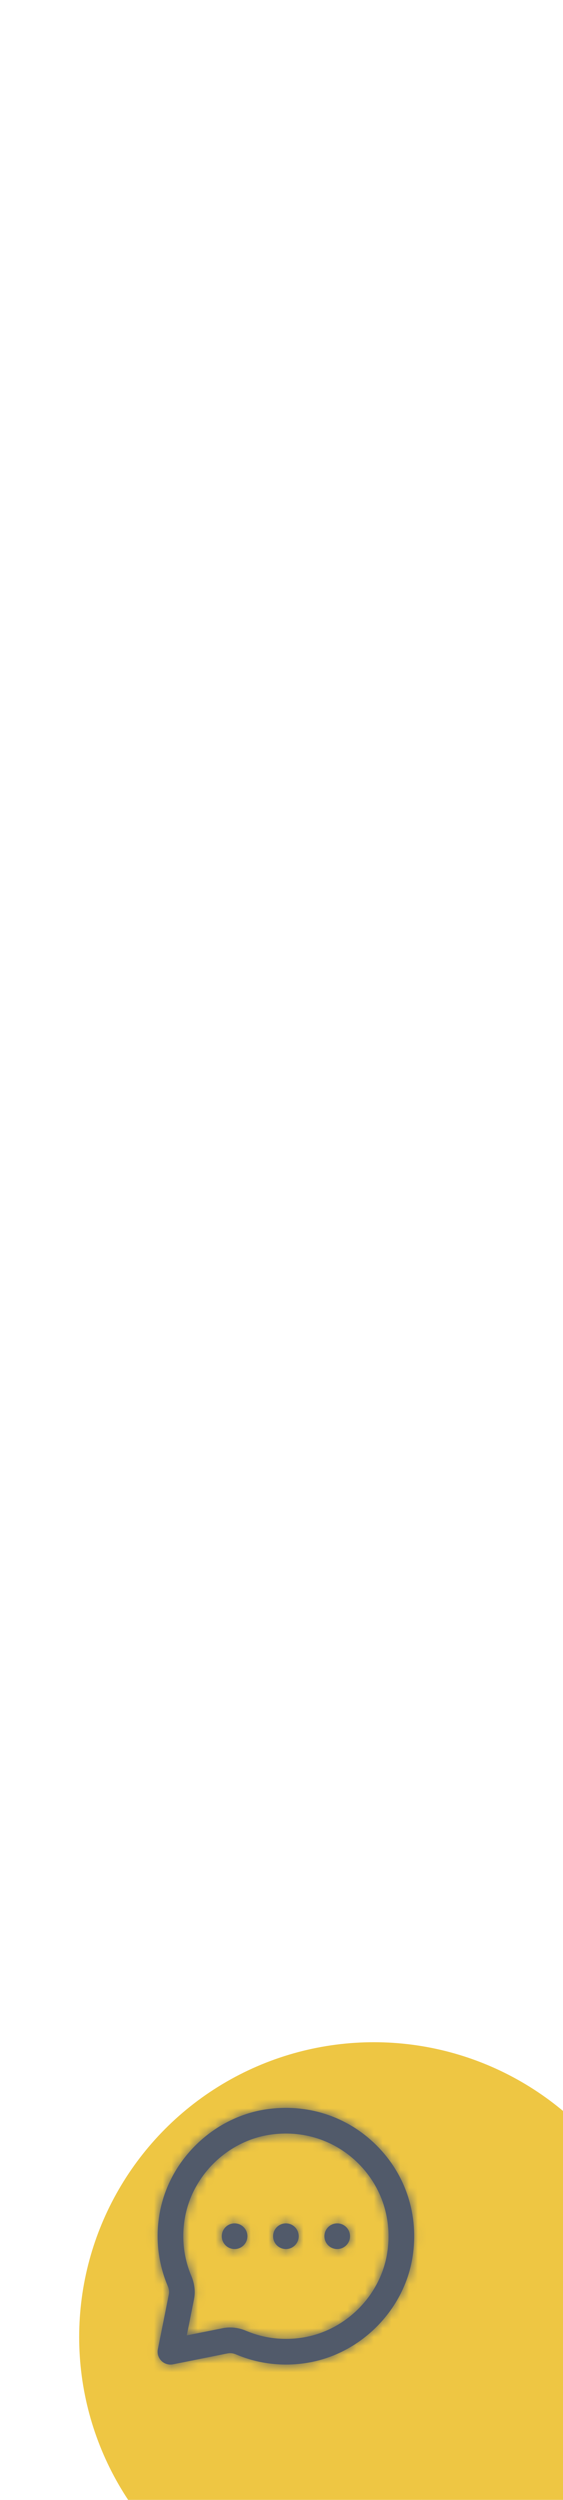 <svg width="64" height="284" viewBox="0 0 64 284" fill="none" xmlns="http://www.w3.org/2000/svg">
<g filter="url(#filter0_d_2509_8370)">
<g filter="url(#filter1_dd_2509_8370)">
<circle cx="32" cy="250" r="17" fill="white"/>
</g>
<path d="M30.039 256.538H37.885" stroke="white" stroke-width="1.5" stroke-linecap="round" stroke-linejoin="round"/>
<path d="M26.057 253.648L28.352 255.943C29.117 256.708 30.366 256.708 31.125 255.943L37.944 249.124C38.709 248.359 38.709 247.11 37.944 246.351L35.649 244.056C34.884 243.291 33.635 243.291 32.877 244.056L26.057 250.876C25.292 251.634 25.292 252.883 26.057 253.648Z" stroke="white" stroke-width="1.5" stroke-linecap="round" stroke-linejoin="round"/>
<path d="M28.81 248.124L33.877 253.191" stroke="white" stroke-width="1.5" stroke-linecap="round" stroke-linejoin="round"/>
<path d="M26.456 253.701L30.15 250" stroke="white" stroke-width="1.5" stroke-linecap="round" stroke-linejoin="round"/>
<path d="M28.3 255.551L32.001 251.85" stroke="white" stroke-width="1.5" stroke-linecap="round" stroke-linejoin="round"/>
<g filter="url(#filter2_dd_2509_8370)">
<circle cx="32" cy="250" r="17" fill="white"/>
</g>
<path d="M38.193 254.577V245.423C38.193 244.115 37.539 243.461 36.231 243.461H33.616C32.308 243.461 31.654 244.115 31.654 245.423V254.577C31.654 255.885 32.308 256.538 33.616 256.538H36.231C37.539 256.538 38.193 255.885 38.193 254.577Z" stroke="white" stroke-width="1.5" stroke-linecap="round"/>
<path d="M31.654 246.077H34.923" stroke="white" stroke-width="1.5" stroke-linecap="round"/>
<path d="M31.654 253.923H34.27" stroke="white" stroke-width="1.5" stroke-linecap="round"/>
<path d="M31.654 251.275L34.923 251.308" stroke="white" stroke-width="1.5" stroke-linecap="round"/>
<path d="M31.654 248.692H33.616" stroke="white" stroke-width="1.5" stroke-linecap="round"/>
<path d="M27.744 243.461C26.678 243.461 25.809 244.331 25.809 245.39V253.864C25.809 254.158 25.933 254.603 26.083 254.858L26.619 255.747C27.234 256.774 28.247 256.774 28.862 255.747L29.398 254.858C29.549 254.603 29.673 254.158 29.673 253.864V245.39C29.673 244.331 28.803 243.461 27.744 243.461Z" stroke="white" stroke-width="1.5" stroke-linecap="round"/>
<path d="M29.673 246.731H25.809" stroke="white" stroke-width="1.5" stroke-linecap="round"/>
<g filter="url(#filter3_dd_2509_8370)">
<circle cx="32" cy="250" r="17" fill="white"/>
</g>
<path d="M38.01 247.411L35.93 245.331C35.146 244.547 34.067 244.586 33.537 245.429L32.38 247.26L36.087 250.968L37.918 249.81C38.709 249.307 38.755 248.149 38.01 247.411Z" stroke="white" stroke-width="1.5" stroke-linecap="round" stroke-linejoin="round"/>
<path d="M36.087 250.961L36.244 253.655C36.395 255.159 35.871 255.682 34.446 255.852L28.745 256.525C27.541 256.662 26.678 255.799 26.822 254.603L27.463 249.189" stroke="white" stroke-width="1.5" stroke-linecap="round" stroke-linejoin="round"/>
<path d="M32.38 247.26L31.235 247.188" stroke="white" stroke-width="1.5" stroke-linecap="round" stroke-linejoin="round"/>
<path d="M27.606 255.741L29.686 253.655" stroke="white" stroke-width="1.5" stroke-linecap="round" stroke-linejoin="round"/>
<path d="M31.346 246.404C31.346 246.672 31.307 246.94 31.235 247.188C31.163 247.45 31.059 247.692 30.922 247.921C30.765 248.182 30.569 248.418 30.34 248.614C29.823 249.071 29.15 249.346 28.404 249.346C28.071 249.346 27.757 249.294 27.463 249.189C26.796 248.967 26.24 248.509 25.887 247.921C25.619 247.476 25.462 246.953 25.462 246.404C25.462 245.475 25.887 244.645 26.567 244.109C27.07 243.703 27.711 243.461 28.404 243.461C30.032 243.461 31.346 244.776 31.346 246.404Z" stroke="white" stroke-width="1.5" stroke-miterlimit="10" stroke-linecap="round" stroke-linejoin="round"/>
<path d="M29.189 247.175L27.633 245.619" stroke="white" stroke-width="1.5" stroke-miterlimit="10" stroke-linecap="round" stroke-linejoin="round"/>
<path d="M29.176 245.632L27.62 247.188" stroke="white" stroke-width="1.5" stroke-miterlimit="10" stroke-linecap="round" stroke-linejoin="round"/>
<g filter="url(#filter4_d_2509_8370)">
<circle cx="32.5" cy="251.5" r="33.5" fill="#EEC643"/>
</g>
<path fill-rule="evenodd" clip-rule="evenodd" d="M25.209 250.041C25.209 249.236 25.862 248.582 26.667 248.582C27.472 248.582 28.126 249.236 28.126 250.041C28.126 250.846 27.472 251.499 26.667 251.499C25.862 251.499 25.209 250.846 25.209 250.041ZM32.501 248.582C31.696 248.582 31.042 249.236 31.042 250.041C31.042 250.846 31.696 251.499 32.501 251.499C33.306 251.499 33.959 250.846 33.959 250.041C33.959 249.236 33.306 248.582 32.501 248.582ZM38.334 248.582C37.529 248.582 36.876 249.236 36.876 250.041C36.876 250.846 37.529 251.499 38.334 251.499C39.139 251.499 39.792 250.846 39.792 250.041C39.792 249.236 39.139 248.582 38.334 248.582ZM44.019 251.929C43.28 256.674 39.455 260.61 34.716 261.499C32.428 261.93 30.098 261.684 27.983 260.788C27.384 260.535 26.764 260.406 26.156 260.406C25.879 260.406 25.605 260.432 25.335 260.486L21.234 261.306L22.055 257.198C22.227 256.345 22.122 255.432 21.753 254.558C20.858 252.444 20.613 250.115 21.043 247.825C21.931 243.087 25.866 239.262 30.613 238.522C34.39 237.935 38.084 239.125 40.749 241.791C43.417 244.458 44.608 248.153 44.019 251.929ZM42.813 239.729C39.481 236.398 34.873 234.912 30.163 235.639C24.218 236.567 19.289 241.356 18.176 247.287C17.639 250.142 17.948 253.05 19.067 255.694C19.209 256.031 19.252 256.345 19.197 256.626L17.946 262.88C17.849 263.358 18 263.852 18.345 264.196C18.621 264.473 18.993 264.624 19.376 264.624C19.471 264.624 19.566 264.615 19.662 264.596L25.908 263.346C26.267 263.278 26.614 263.378 26.846 263.475C29.493 264.593 32.401 264.901 35.253 264.366C41.186 263.253 45.975 258.324 46.902 252.378C47.634 247.672 46.145 243.061 42.813 239.729Z" fill="#515A6A"/>
<mask id="mask0_2509_8370" style="mask-type:luminance" maskUnits="userSpaceOnUse" x="17" y="235" width="31" height="30">
<path fill-rule="evenodd" clip-rule="evenodd" d="M25.209 250.041C25.209 249.236 25.862 248.582 26.667 248.582C27.472 248.582 28.126 249.236 28.126 250.041C28.126 250.846 27.472 251.499 26.667 251.499C25.862 251.499 25.209 250.846 25.209 250.041ZM32.501 248.582C31.696 248.582 31.042 249.236 31.042 250.041C31.042 250.846 31.696 251.499 32.501 251.499C33.306 251.499 33.959 250.846 33.959 250.041C33.959 249.236 33.306 248.582 32.501 248.582ZM38.334 248.582C37.529 248.582 36.876 249.236 36.876 250.041C36.876 250.846 37.529 251.499 38.334 251.499C39.139 251.499 39.792 250.846 39.792 250.041C39.792 249.236 39.139 248.582 38.334 248.582ZM44.019 251.929C43.28 256.674 39.455 260.61 34.716 261.499C32.428 261.93 30.098 261.684 27.983 260.788C27.384 260.535 26.764 260.406 26.156 260.406C25.879 260.406 25.605 260.432 25.335 260.486L21.234 261.306L22.055 257.198C22.227 256.345 22.122 255.432 21.753 254.558C20.858 252.444 20.613 250.115 21.043 247.825C21.931 243.087 25.866 239.262 30.613 238.522C34.39 237.935 38.084 239.125 40.749 241.791C43.417 244.458 44.608 248.153 44.019 251.929ZM42.813 239.729C39.481 236.398 34.873 234.912 30.163 235.639C24.218 236.567 19.289 241.356 18.176 247.287C17.639 250.142 17.948 253.05 19.067 255.694C19.209 256.031 19.252 256.345 19.197 256.626L17.946 262.88C17.849 263.358 18 263.852 18.345 264.196C18.621 264.473 18.993 264.624 19.376 264.624C19.471 264.624 19.566 264.615 19.662 264.596L25.908 263.346C26.267 263.278 26.614 263.378 26.846 263.475C29.493 264.593 32.401 264.901 35.253 264.366C41.186 263.253 45.975 258.324 46.902 252.378C47.634 247.672 46.145 243.061 42.813 239.729Z" fill="white"/>
</mask>
<g mask="url(#mask0_2509_8370)">
<rect x="15" y="234" width="35" height="35" fill="#515A6A"/>
</g>
</g>
<defs>
<filter id="filter0_d_2509_8370" x="-5" y="0" width="75" height="293" filterUnits="userSpaceOnUse" color-interpolation-filters="sRGB">
<feFlood flood-opacity="0" result="BackgroundImageFix"/>
<feColorMatrix in="SourceAlpha" type="matrix" values="0 0 0 0 0 0 0 0 0 0 0 0 0 0 0 0 0 0 127 0" result="hardAlpha"/>
<feOffset dy="4"/>
<feGaussianBlur stdDeviation="2"/>
<feComposite in2="hardAlpha" operator="out"/>
<feColorMatrix type="matrix" values="0 0 0 0 0 0 0 0 0 0 0 0 0 0 0 0 0 0 0.25 0"/>
<feBlend mode="normal" in2="BackgroundImageFix" result="effect1_dropShadow_2509_8370"/>
<feBlend mode="normal" in="SourceGraphic" in2="effect1_dropShadow_2509_8370" result="shape"/>
</filter>
<filter id="filter1_dd_2509_8370" x="5" y="223" width="74" height="74" filterUnits="userSpaceOnUse" color-interpolation-filters="sRGB">
<feFlood flood-opacity="0" result="BackgroundImageFix"/>
<feColorMatrix in="SourceAlpha" type="matrix" values="0 0 0 0 0 0 0 0 0 0 0 0 0 0 0 0 0 0 127 0" result="hardAlpha"/>
<feOffset dx="10" dy="10"/>
<feGaussianBlur stdDeviation="10"/>
<feComposite in2="hardAlpha" operator="out"/>
<feColorMatrix type="matrix" values="0 0 0 0 0.596 0 0 0 0 0.678 0 0 0 0 0.851 0 0 0 0.25 0"/>
<feBlend mode="normal" in2="BackgroundImageFix" result="effect1_dropShadow_2509_8370"/>
<feColorMatrix in="SourceAlpha" type="matrix" values="0 0 0 0 0 0 0 0 0 0 0 0 0 0 0 0 0 0 127 0" result="hardAlpha"/>
<feOffset dy="4"/>
<feGaussianBlur stdDeviation="2"/>
<feComposite in2="hardAlpha" operator="out"/>
<feColorMatrix type="matrix" values="0 0 0 0 0 0 0 0 0 0 0 0 0 0 0 0 0 0 0.25 0"/>
<feBlend mode="normal" in2="effect1_dropShadow_2509_8370" result="effect2_dropShadow_2509_8370"/>
<feBlend mode="normal" in="SourceGraphic" in2="effect2_dropShadow_2509_8370" result="shape"/>
</filter>
<filter id="filter2_dd_2509_8370" x="5" y="223" width="74" height="74" filterUnits="userSpaceOnUse" color-interpolation-filters="sRGB">
<feFlood flood-opacity="0" result="BackgroundImageFix"/>
<feColorMatrix in="SourceAlpha" type="matrix" values="0 0 0 0 0 0 0 0 0 0 0 0 0 0 0 0 0 0 127 0" result="hardAlpha"/>
<feOffset dx="10" dy="10"/>
<feGaussianBlur stdDeviation="10"/>
<feComposite in2="hardAlpha" operator="out"/>
<feColorMatrix type="matrix" values="0 0 0 0 0.596 0 0 0 0 0.678 0 0 0 0 0.851 0 0 0 0.25 0"/>
<feBlend mode="normal" in2="BackgroundImageFix" result="effect1_dropShadow_2509_8370"/>
<feColorMatrix in="SourceAlpha" type="matrix" values="0 0 0 0 0 0 0 0 0 0 0 0 0 0 0 0 0 0 127 0" result="hardAlpha"/>
<feOffset dy="4"/>
<feGaussianBlur stdDeviation="2"/>
<feComposite in2="hardAlpha" operator="out"/>
<feColorMatrix type="matrix" values="0 0 0 0 0 0 0 0 0 0 0 0 0 0 0 0 0 0 0.25 0"/>
<feBlend mode="normal" in2="effect1_dropShadow_2509_8370" result="effect2_dropShadow_2509_8370"/>
<feBlend mode="normal" in="SourceGraphic" in2="effect2_dropShadow_2509_8370" result="shape"/>
</filter>
<filter id="filter3_dd_2509_8370" x="5" y="223" width="74" height="74" filterUnits="userSpaceOnUse" color-interpolation-filters="sRGB">
<feFlood flood-opacity="0" result="BackgroundImageFix"/>
<feColorMatrix in="SourceAlpha" type="matrix" values="0 0 0 0 0 0 0 0 0 0 0 0 0 0 0 0 0 0 127 0" result="hardAlpha"/>
<feOffset dx="10" dy="10"/>
<feGaussianBlur stdDeviation="10"/>
<feComposite in2="hardAlpha" operator="out"/>
<feColorMatrix type="matrix" values="0 0 0 0 0.596 0 0 0 0 0.678 0 0 0 0 0.851 0 0 0 0.25 0"/>
<feBlend mode="normal" in2="BackgroundImageFix" result="effect1_dropShadow_2509_8370"/>
<feColorMatrix in="SourceAlpha" type="matrix" values="0 0 0 0 0 0 0 0 0 0 0 0 0 0 0 0 0 0 127 0" result="hardAlpha"/>
<feOffset dy="4"/>
<feGaussianBlur stdDeviation="2"/>
<feComposite in2="hardAlpha" operator="out"/>
<feColorMatrix type="matrix" values="0 0 0 0 0 0 0 0 0 0 0 0 0 0 0 0 0 0 0.25 0"/>
<feBlend mode="normal" in2="effect1_dropShadow_2509_8370" result="effect2_dropShadow_2509_8370"/>
<feBlend mode="normal" in="SourceGraphic" in2="effect2_dropShadow_2509_8370" result="shape"/>
</filter>
<filter id="filter4_d_2509_8370" x="-11" y="208" width="107" height="107" filterUnits="userSpaceOnUse" color-interpolation-filters="sRGB">
<feFlood flood-opacity="0" result="BackgroundImageFix"/>
<feColorMatrix in="SourceAlpha" type="matrix" values="0 0 0 0 0 0 0 0 0 0 0 0 0 0 0 0 0 0 127 0" result="hardAlpha"/>
<feOffset dx="10" dy="10"/>
<feGaussianBlur stdDeviation="10"/>
<feComposite in2="hardAlpha" operator="out"/>
<feColorMatrix type="matrix" values="0 0 0 0 0.896 0 0 0 0 0.286 0 0 0 0 0.996 0 0 0 0.15 0"/>
<feBlend mode="normal" in2="BackgroundImageFix" result="effect1_dropShadow_2509_8370"/>
<feBlend mode="normal" in="SourceGraphic" in2="effect1_dropShadow_2509_8370" result="shape"/>
</filter>
</defs>
</svg>

